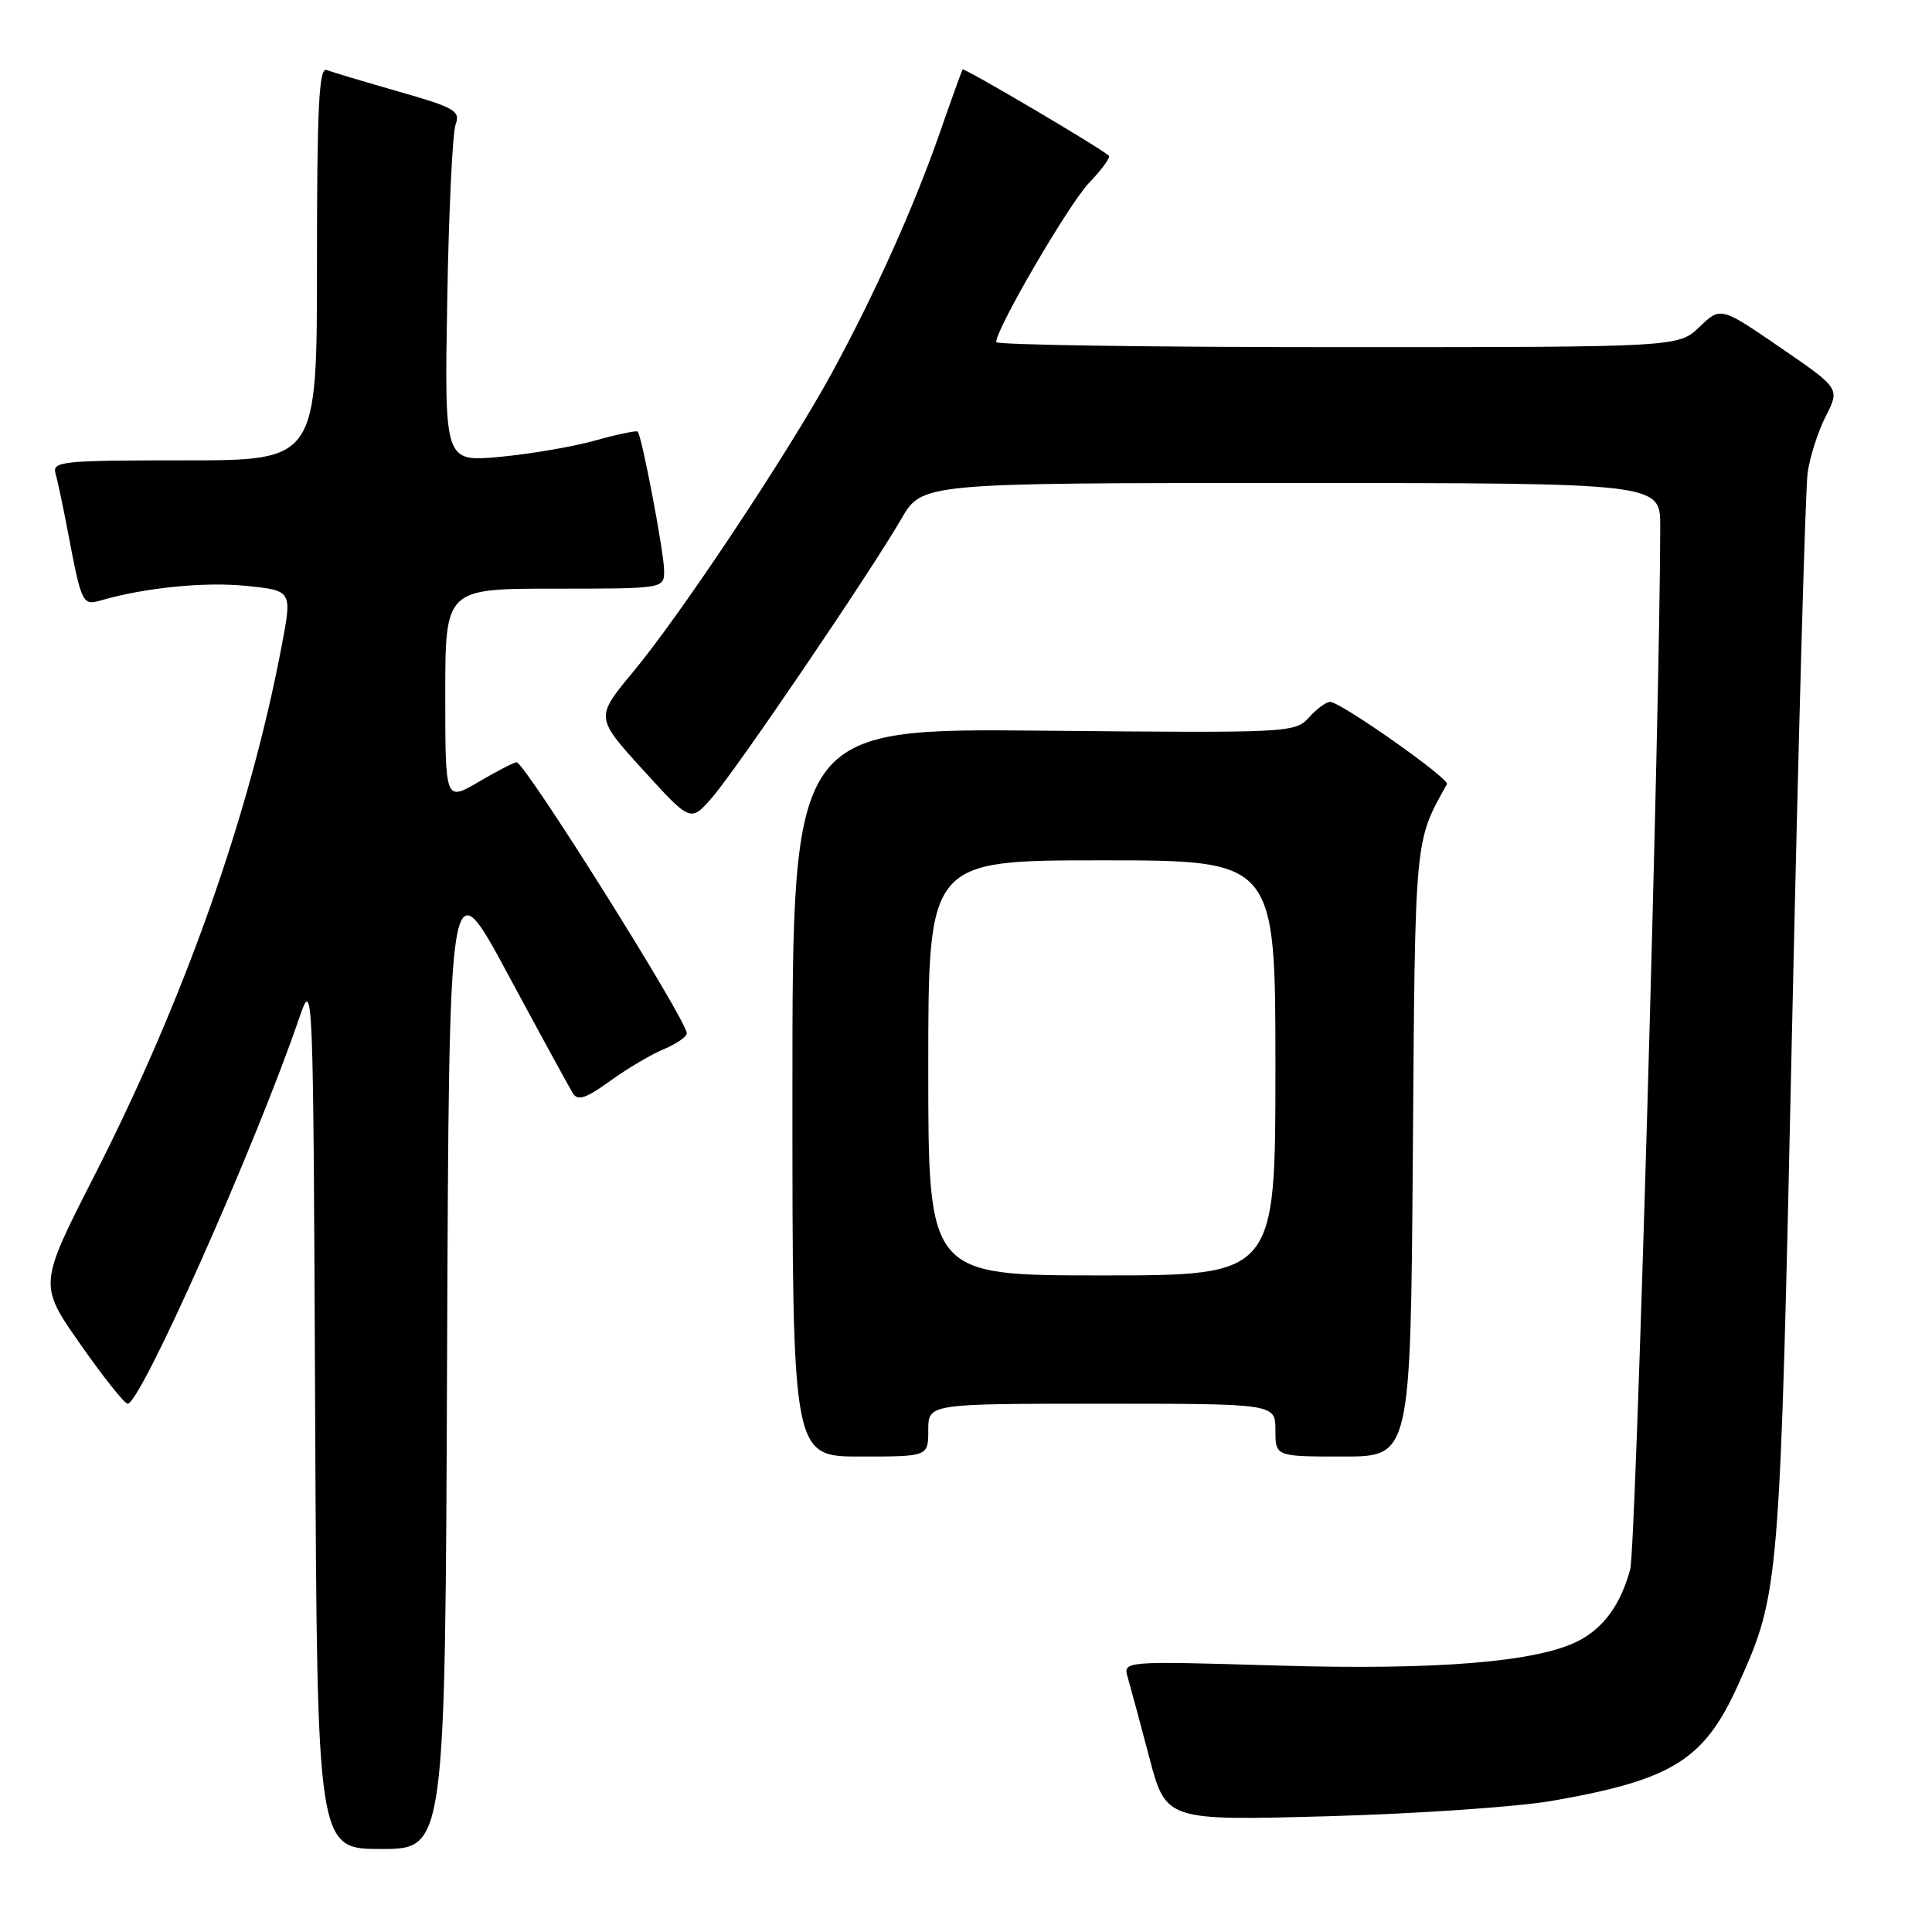 <?xml version="1.0" encoding="UTF-8" standalone="no"?>
<!DOCTYPE svg PUBLIC "-//W3C//DTD SVG 1.1//EN" "http://www.w3.org/Graphics/SVG/1.1/DTD/svg11.dtd" >
<svg xmlns="http://www.w3.org/2000/svg" xmlns:xlink="http://www.w3.org/1999/xlink" version="1.1" viewBox="0 0 256 256">
 <g >
 <path fill="currentColor"
d=" M 59.24 179.81 C 59.50 114.61 59.50 114.61 67.28 129.06 C 71.56 137.00 75.44 144.11 75.90 144.85 C 76.56 145.91 77.61 145.57 80.83 143.24 C 83.08 141.61 86.29 139.71 87.96 139.02 C 89.63 138.32 91.00 137.38 91.00 136.91 C 91.00 135.18 69.54 101.00 68.45 101.00 C 68.12 101.00 65.86 102.17 63.43 103.60 C 59.00 106.19 59.00 106.19 59.00 92.10 C 59.00 78.00 59.00 78.00 73.50 78.00 C 88.00 78.00 88.00 78.00 88.00 75.61 C 88.00 73.27 85.06 57.81 84.50 57.19 C 84.34 57.02 81.80 57.55 78.86 58.37 C 75.91 59.20 70.21 60.17 66.19 60.54 C 58.89 61.21 58.89 61.21 59.26 39.86 C 59.46 28.11 59.96 17.60 60.37 16.50 C 61.03 14.70 60.27 14.26 52.81 12.13 C 48.25 10.82 43.95 9.54 43.26 9.27 C 42.27 8.89 42.00 14.32 42.00 34.89 C 42.00 61.00 42.00 61.00 24.43 61.00 C 8.18 61.00 6.90 61.13 7.36 62.75 C 7.64 63.71 8.37 67.20 9.00 70.50 C 10.80 79.99 10.93 80.26 13.35 79.56 C 19.18 77.87 27.11 77.07 32.61 77.63 C 38.71 78.25 38.71 78.25 37.34 85.50 C 33.13 107.82 24.44 132.39 12.46 155.87 C 5.13 170.25 5.13 170.25 10.65 178.12 C 13.68 182.46 16.50 186.00 16.92 186.00 C 18.64 186.00 33.83 151.87 39.61 135.00 C 41.50 129.50 41.50 129.50 41.76 187.25 C 42.02 245.00 42.02 245.00 50.50 245.00 C 58.99 245.00 58.99 245.00 59.24 179.81 Z  M 205.73 238.61 C 221.69 235.81 225.84 233.20 230.37 223.12 C 235.81 210.98 235.84 210.59 237.46 136.14 C 238.30 97.84 239.22 64.77 239.52 62.66 C 239.81 60.55 240.90 57.16 241.93 55.14 C 243.80 51.47 243.80 51.47 235.90 46.05 C 227.99 40.63 227.99 40.63 225.19 43.32 C 222.39 46.00 222.39 46.00 177.20 46.00 C 152.34 46.00 132.00 45.70 132.00 45.33 C 132.00 43.54 141.59 27.10 144.28 24.26 C 145.98 22.49 147.17 20.85 146.93 20.63 C 145.84 19.61 127.74 8.94 127.55 9.20 C 127.44 9.37 126.09 13.10 124.56 17.50 C 121.13 27.37 115.91 38.98 110.18 49.50 C 104.41 60.07 90.19 81.46 83.90 89.02 C 78.88 95.06 78.88 95.06 85.19 102.00 C 91.50 108.94 91.50 108.94 94.32 105.72 C 97.52 102.06 115.27 75.94 119.43 68.75 C 122.19 64.00 122.19 64.00 171.10 64.00 C 220.00 64.00 220.00 64.00 219.99 69.75 C 219.96 94.46 216.77 205.13 216.01 207.95 C 214.75 212.59 212.52 215.68 209.16 217.42 C 203.72 220.23 190.36 221.33 169.15 220.69 C 148.79 220.09 148.79 220.09 149.44 222.29 C 149.79 223.51 151.08 228.27 152.29 232.88 C 154.50 241.25 154.50 241.25 176.00 240.66 C 187.82 240.33 201.20 239.41 205.73 238.61 Z  M 123.00 189.50 C 123.00 186.00 123.00 186.00 146.00 186.00 C 169.00 186.00 169.00 186.00 169.00 189.50 C 169.00 193.00 169.00 193.00 177.96 193.00 C 186.91 193.00 186.91 193.00 187.21 152.75 C 187.51 110.59 187.42 111.60 191.73 103.90 C 192.12 103.20 177.63 93.00 176.24 93.00 C 175.73 93.00 174.47 93.93 173.44 95.07 C 171.60 97.10 170.88 97.13 138.28 96.82 C 105.00 96.50 105.00 96.50 105.00 144.75 C 105.00 193.00 105.00 193.00 114.00 193.00 C 123.00 193.00 123.00 193.00 123.00 189.50 Z  M 123.00 141.50 C 123.00 114.00 123.00 114.00 146.00 114.00 C 169.00 114.00 169.00 114.00 169.00 141.50 C 169.00 169.00 169.00 169.00 146.00 169.00 C 123.00 169.00 123.00 169.00 123.00 141.50 Z "/>
</g>
</svg>